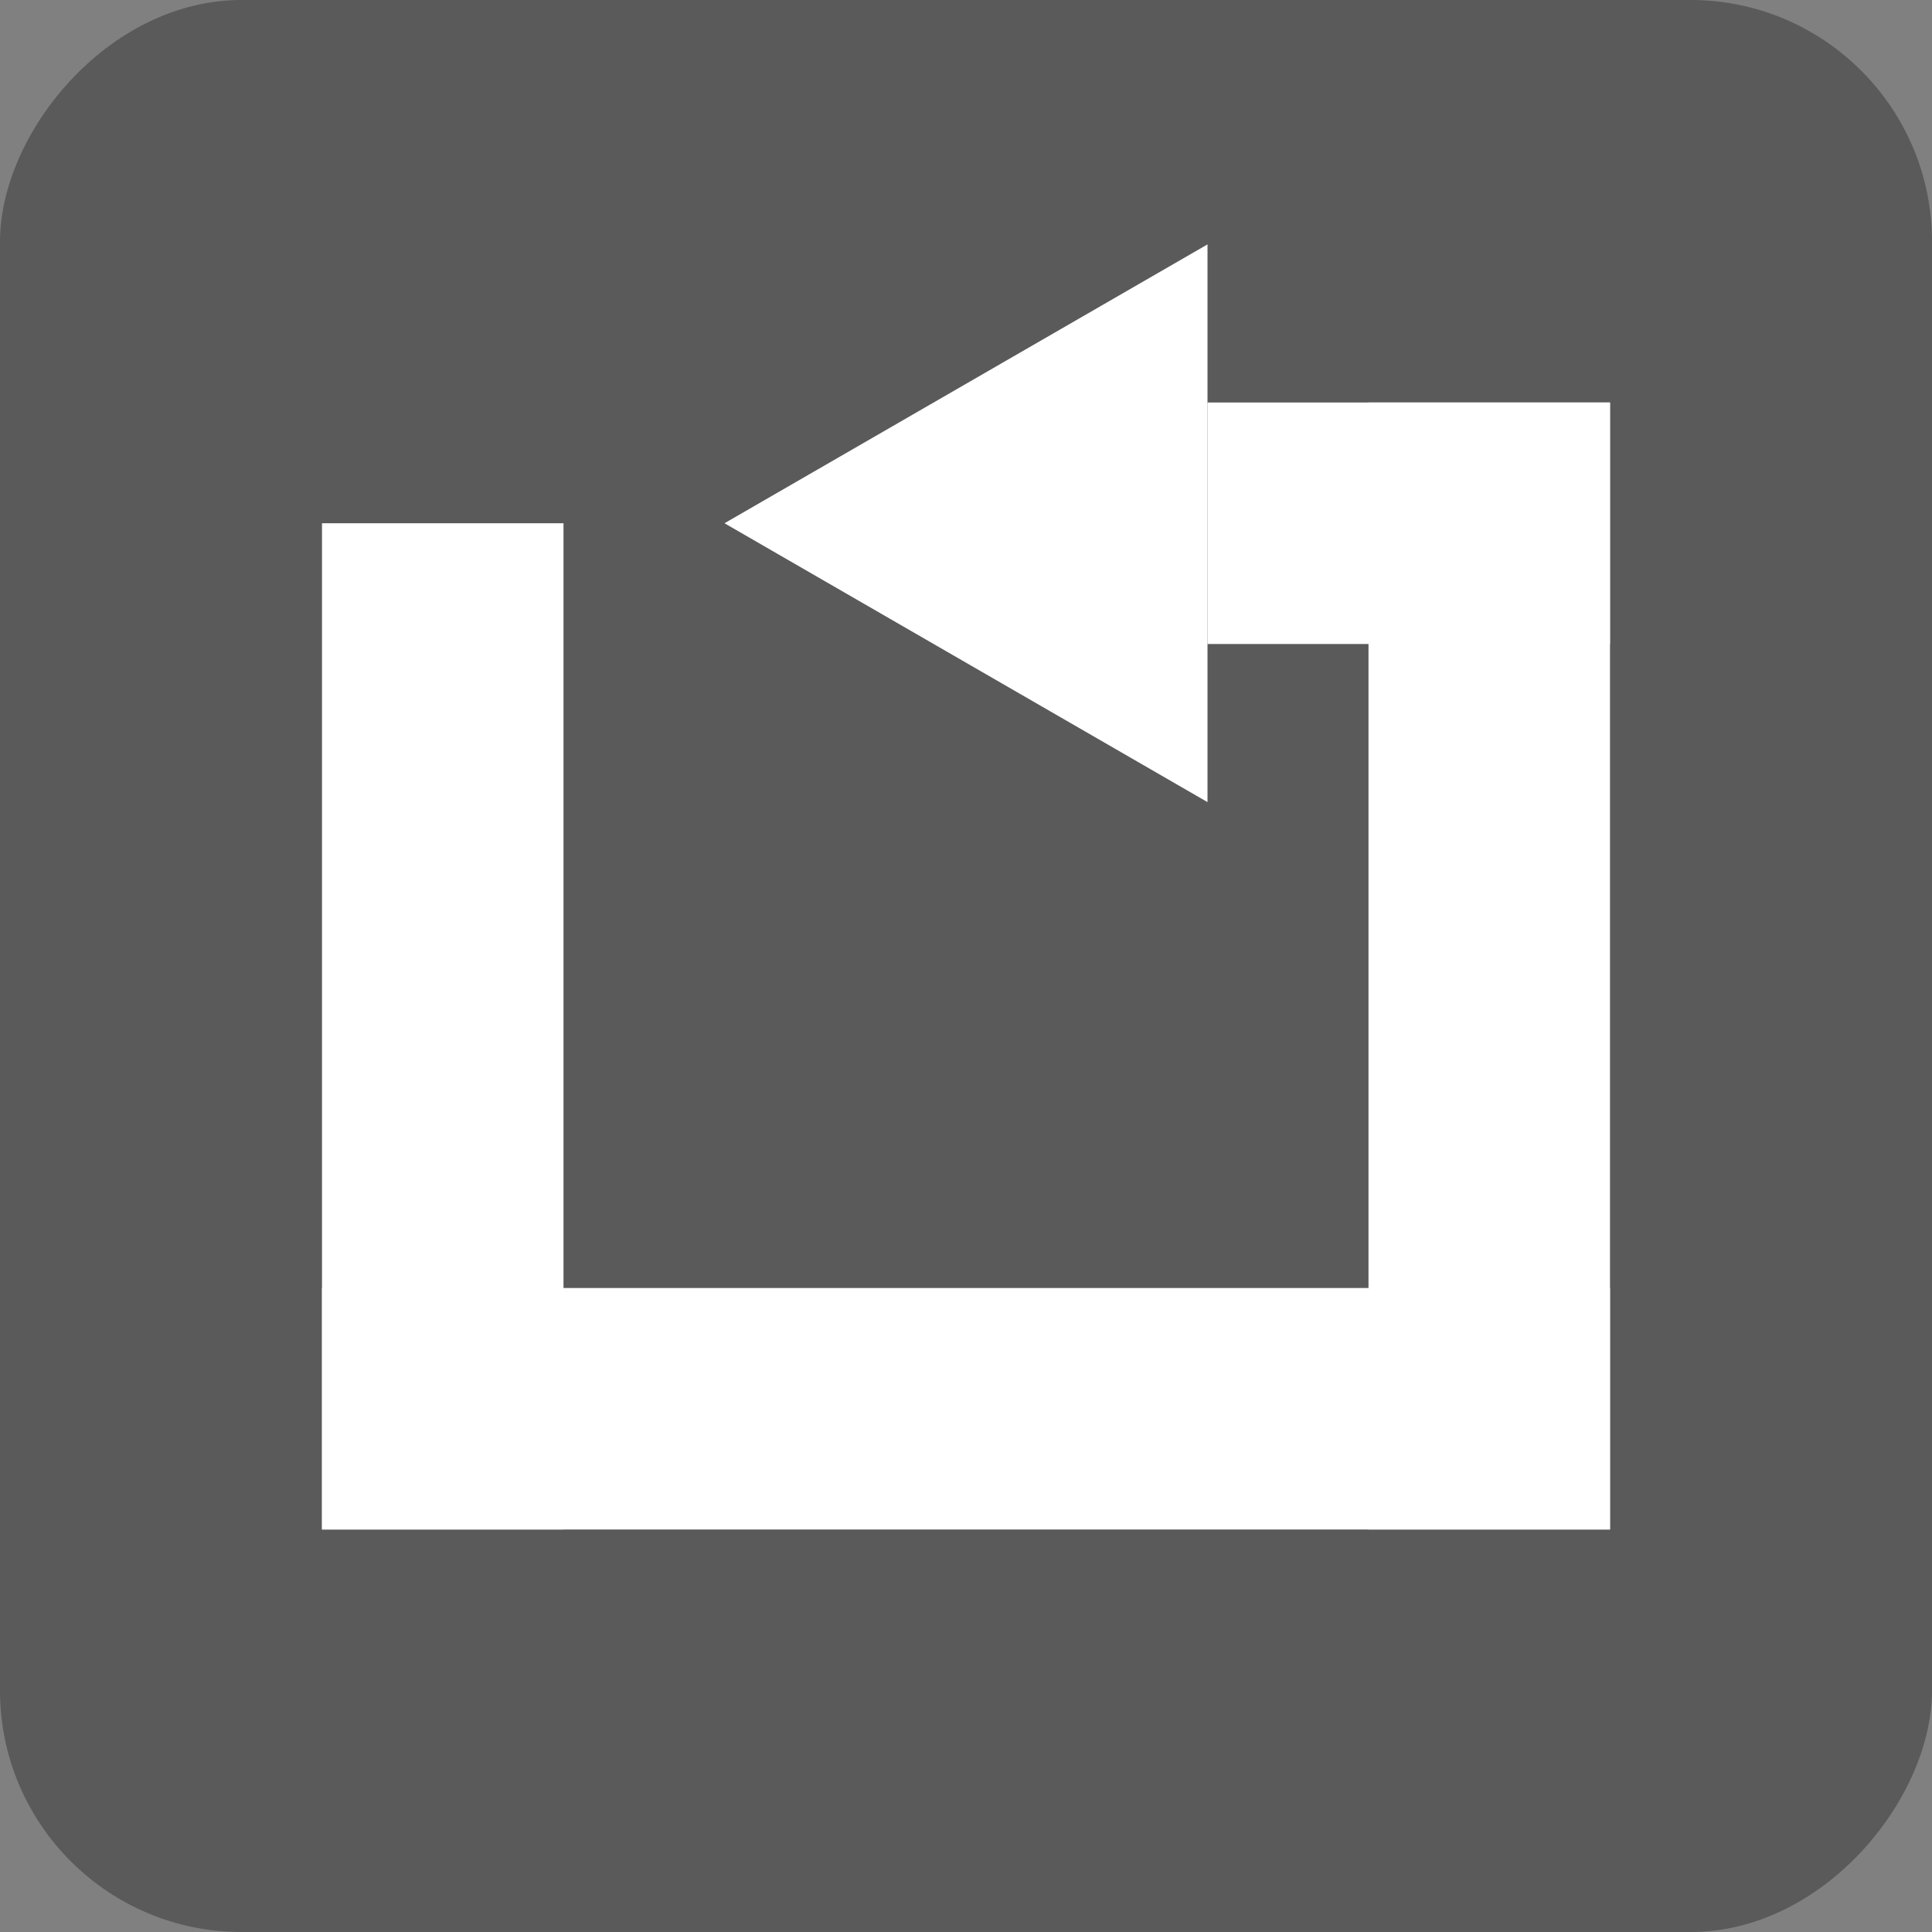 <svg width="24" height="24" viewBox="0 0 24 24" fill="none" xmlns="http://www.w3.org/2000/svg">
<rect x="0" y="0" width="24" height="24" fill="#808080" stroke="none"/>
<rect width="24" height="24" rx="3" transform="matrix(-1 0 0 1 24 0)" fill="black" fill-opacity="0.3"/>
<rect x="20" y="16" width="3" height="16" transform="rotate(90 20 16)" fill="white"/>
<rect x="20" y="5" width="3" height="5" transform="rotate(90 20 5)" fill="white"/>
<rect x="4" y="6.5" width="3" height="12.5" fill="white"/>
<rect x="17" y="5" width="3" height="14" fill="white"/>
<path d="M9 6.5L15 3.036L15 9.964L9 6.5Z" fill="white"/>
</svg>
